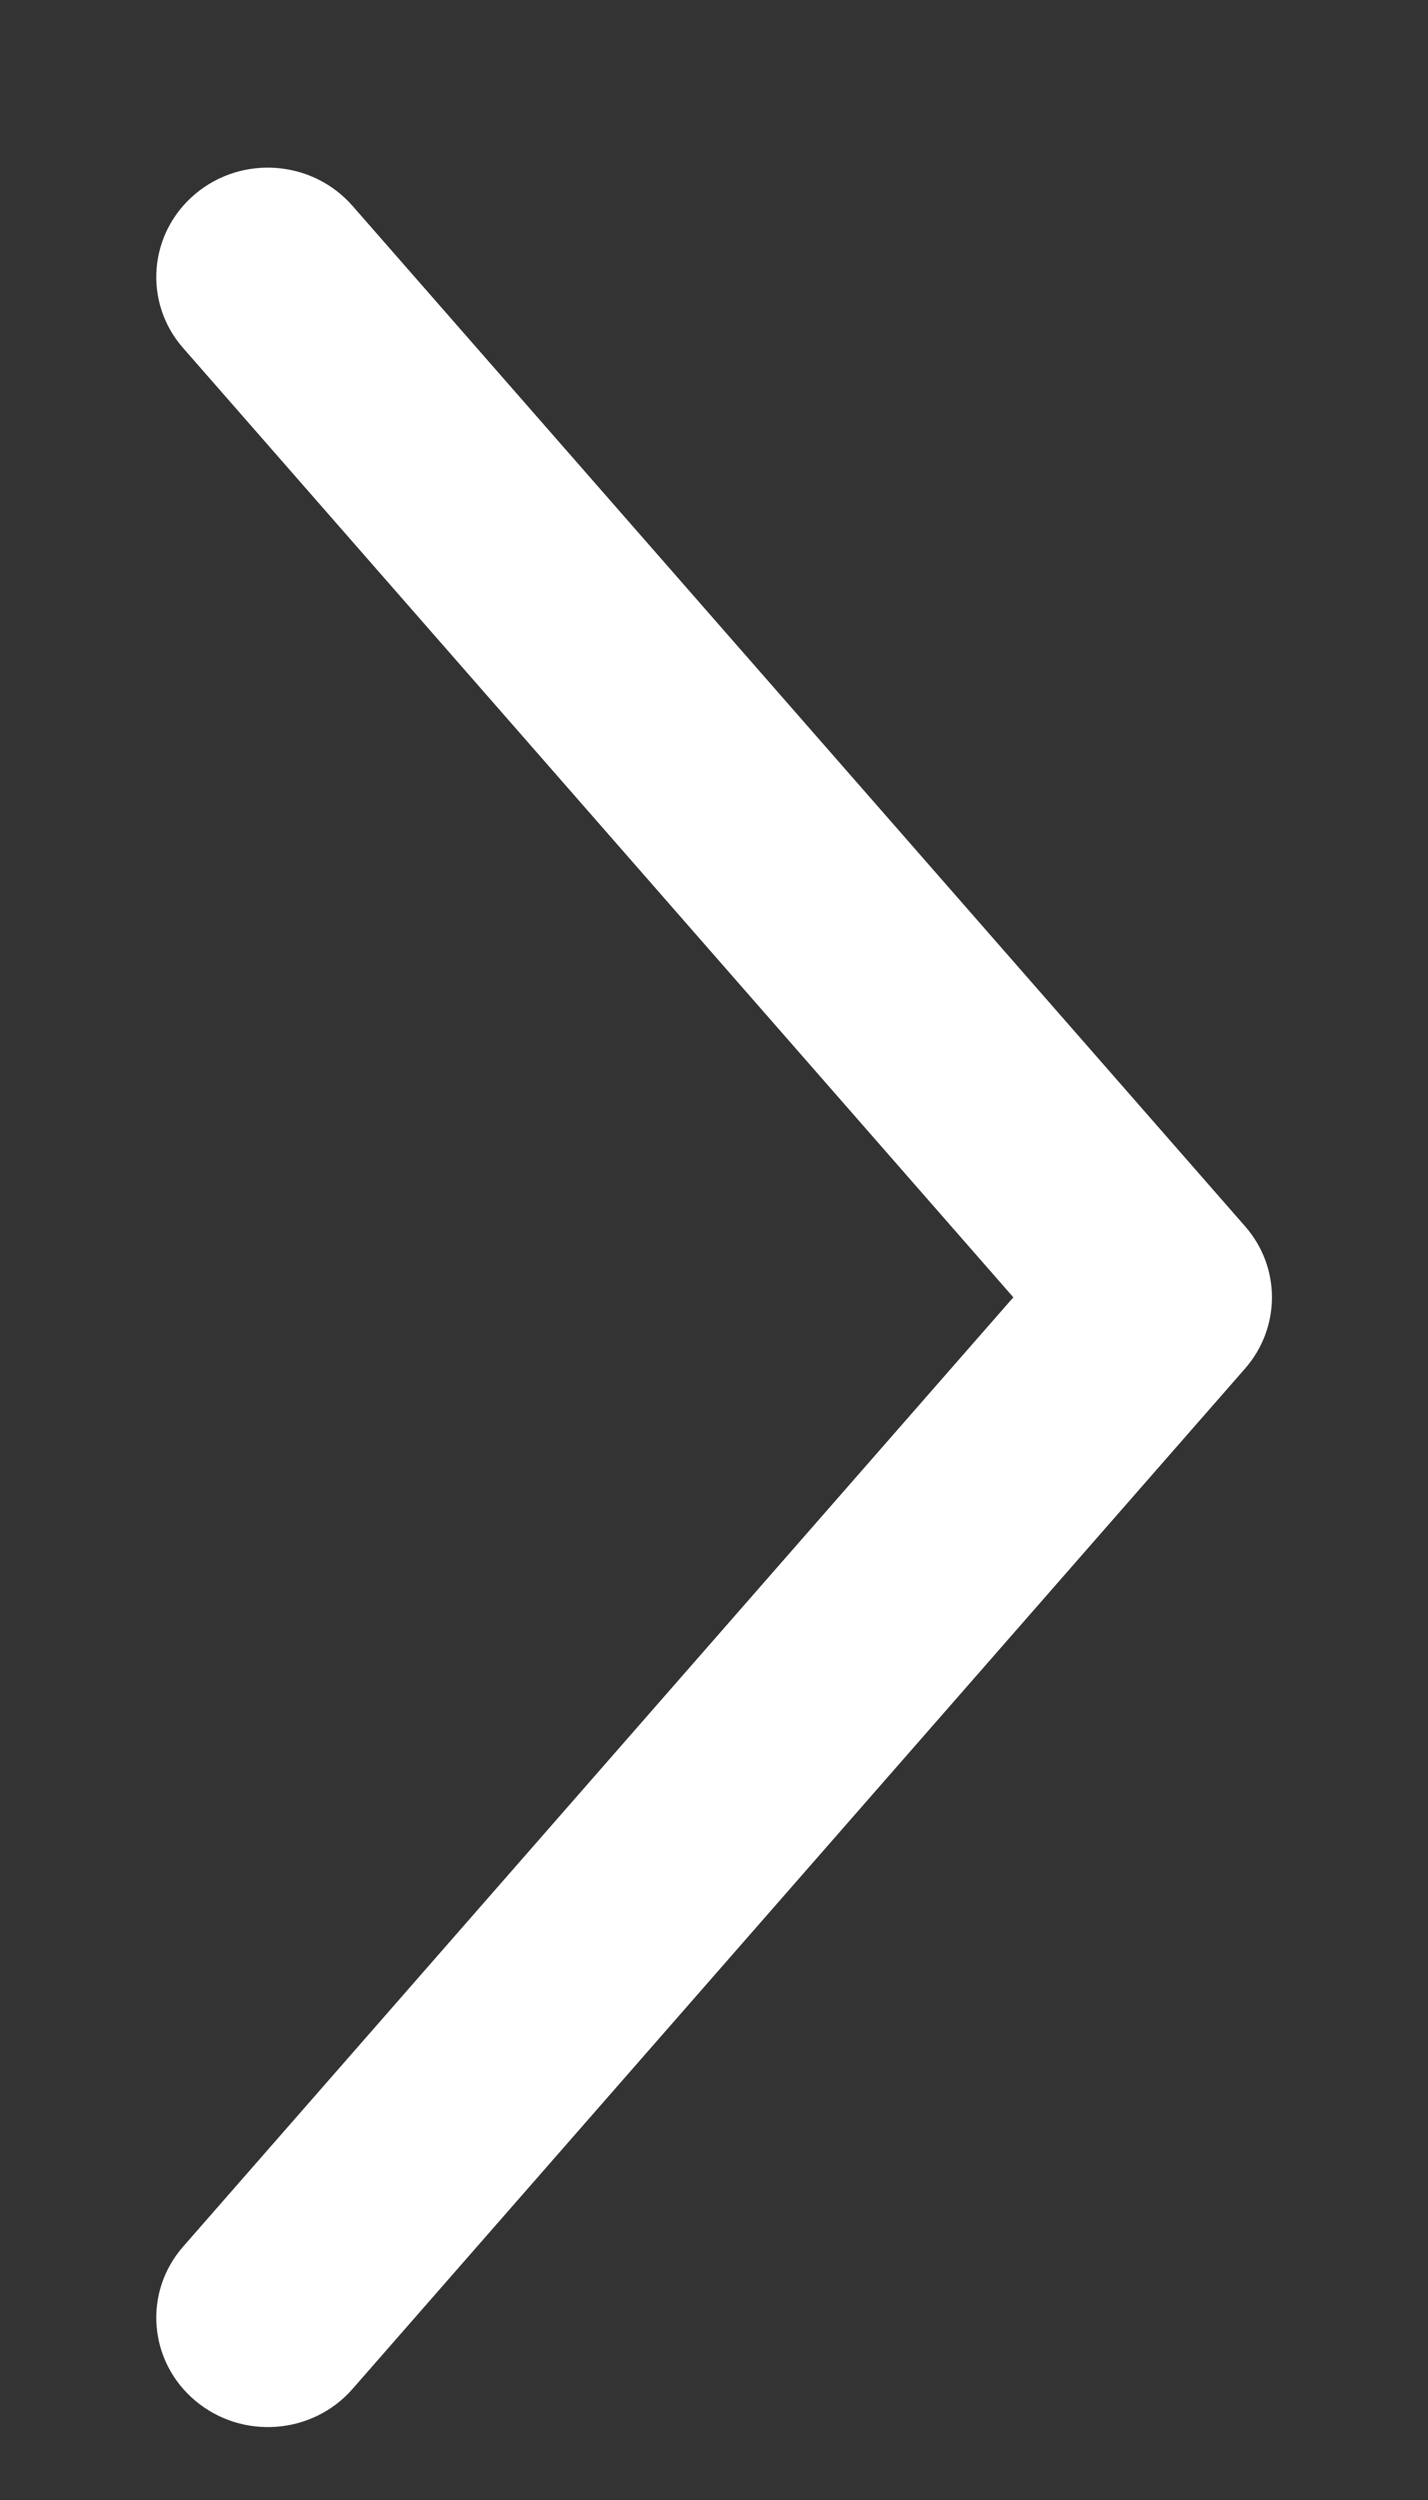 <svg width="8" height="14" viewBox="0 0 8 14" fill="none" xmlns="http://www.w3.org/2000/svg">
<rect x="0" y="0" width="8" height="14" fill="#333333" stroke="none"/>
<path fill-rule="evenodd" clip-rule="evenodd" d="M1.094 13.444C0.832 13.224 0.801 12.838 1.026 12.581L5.677 7.265L1.026 1.949C0.801 1.693 0.832 1.306 1.094 1.086C1.356 0.866 1.75 0.896 1.975 1.153L6.975 6.867C7.176 7.096 7.176 7.434 6.975 7.664L1.975 13.378C1.75 13.635 1.356 13.664 1.094 13.444Z" fill="white"/>
</svg>
